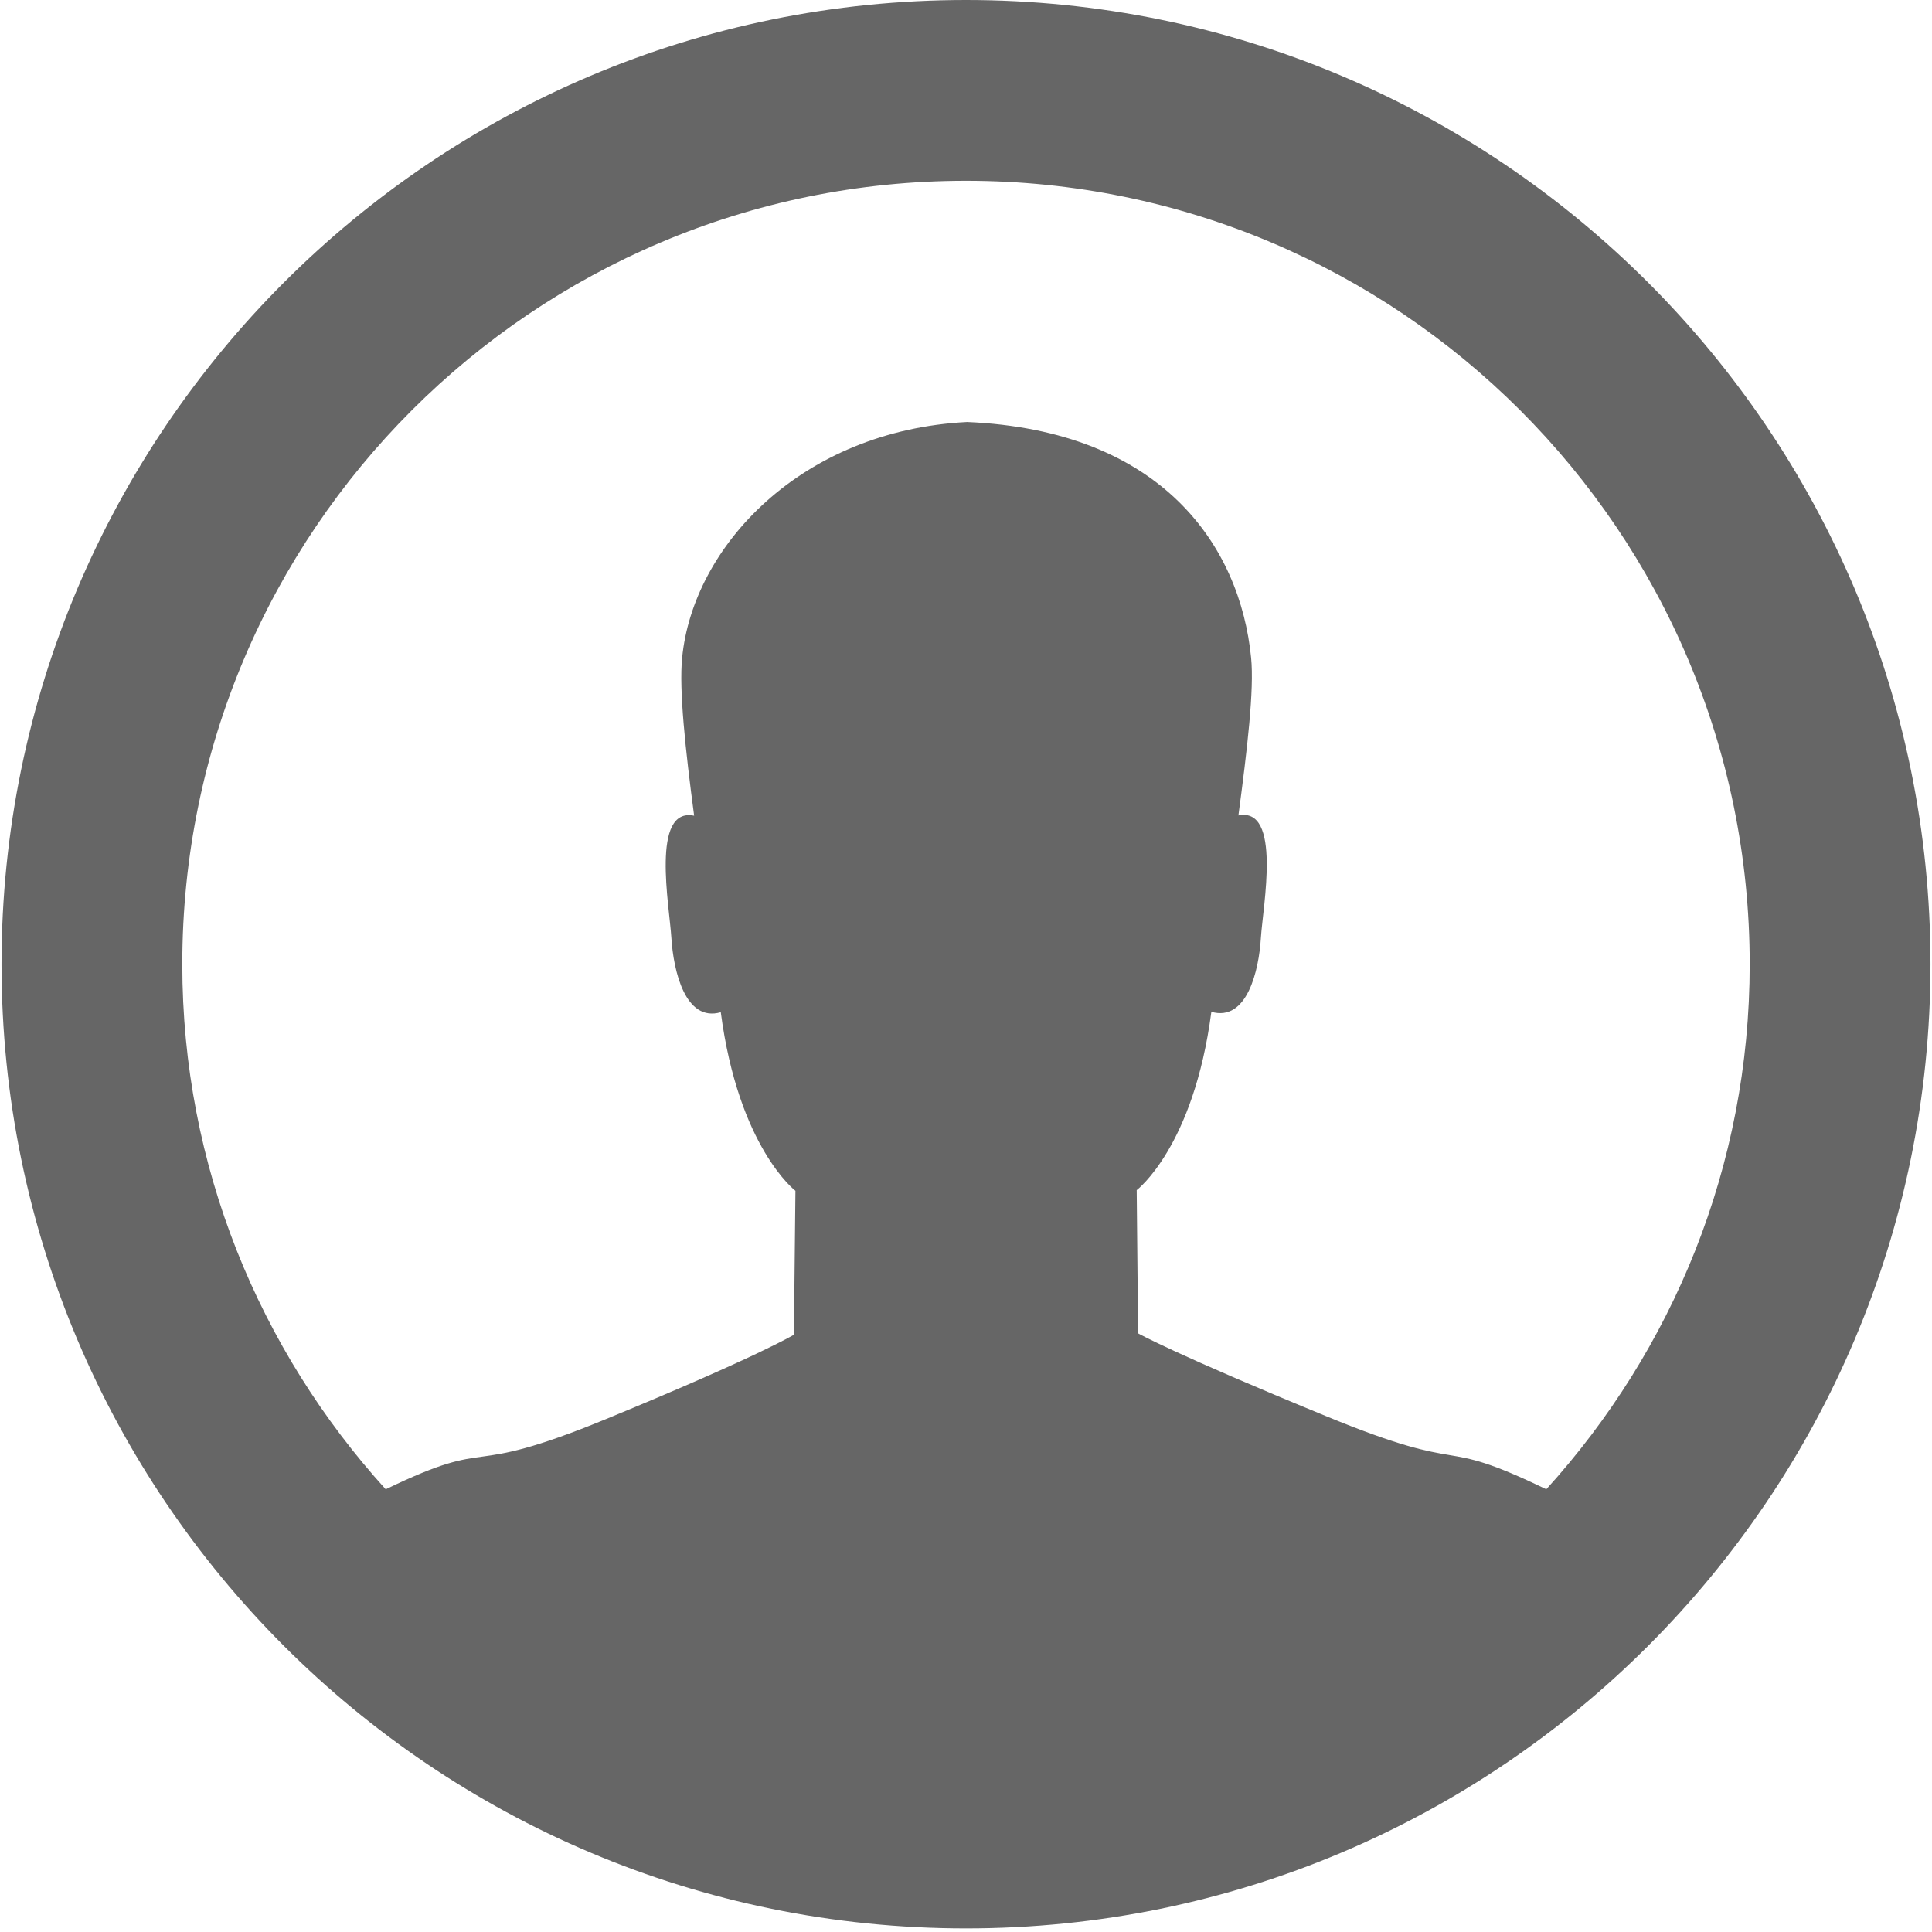 ﻿<?xml version="1.0" encoding="utf-8"?>
<svg version="1.1" xmlns:xlink="http://www.w3.org/1999/xlink" width="14px" height="14px" xmlns="http://www.w3.org/2000/svg">
  <g transform="matrix(1 0 0 1 -192 -446 )">
    <path d="M 13.989 6.987  C 13.989 10.846  10.86 13.974  7 13.974  C 3.14 13.974  0.011 10.846  0.011 6.987  C 0.011 3.128  3.14 0  7 0  C 10.86 0  13.989 3.128  13.989 6.987  Z M 12.679 6.987  C 12.679 3.852  10.136 1.31  7 1.31  C 3.864 1.31  1.321 3.852  1.321 6.987  C 1.321 8.453  1.882 9.785  2.795 10.792  C 3.617 10.395  3.315 10.726  4.392 10.283  C 5.493 9.83  5.753 9.672  5.753 9.672  L 5.764 8.629  C 5.764 8.629  5.352 8.316  5.223 7.335  C 4.965 7.409  4.88 7.034  4.865 6.796  C 4.851 6.565  4.715 5.846  5.03 5.911  C 4.966 5.43  4.92 4.997  4.943 4.767  C 5.021 3.961  5.803 3.12  7.008 3.058  C 8.426 3.119  8.987 3.961  9.066 4.767  C 9.089 4.996  9.038 5.43  8.974 5.909  C 9.289 5.845  9.152 6.564  9.137 6.794  C 9.123 7.033  9.036 7.406  8.778 7.332  C 8.649 8.314  8.237 8.624  8.237 8.624  L 8.247 9.662  C 8.247 9.662  8.508 9.81  9.609 10.262  C 10.685 10.705  10.383 10.394  11.205 10.792  C 12.118 9.785  12.679 8.453  12.679 6.987  Z " fill-rule="nonzero" fill="#666666" stroke="none" transform="matrix(1 0 0 1 192 446 )" />
  </g>
</svg>